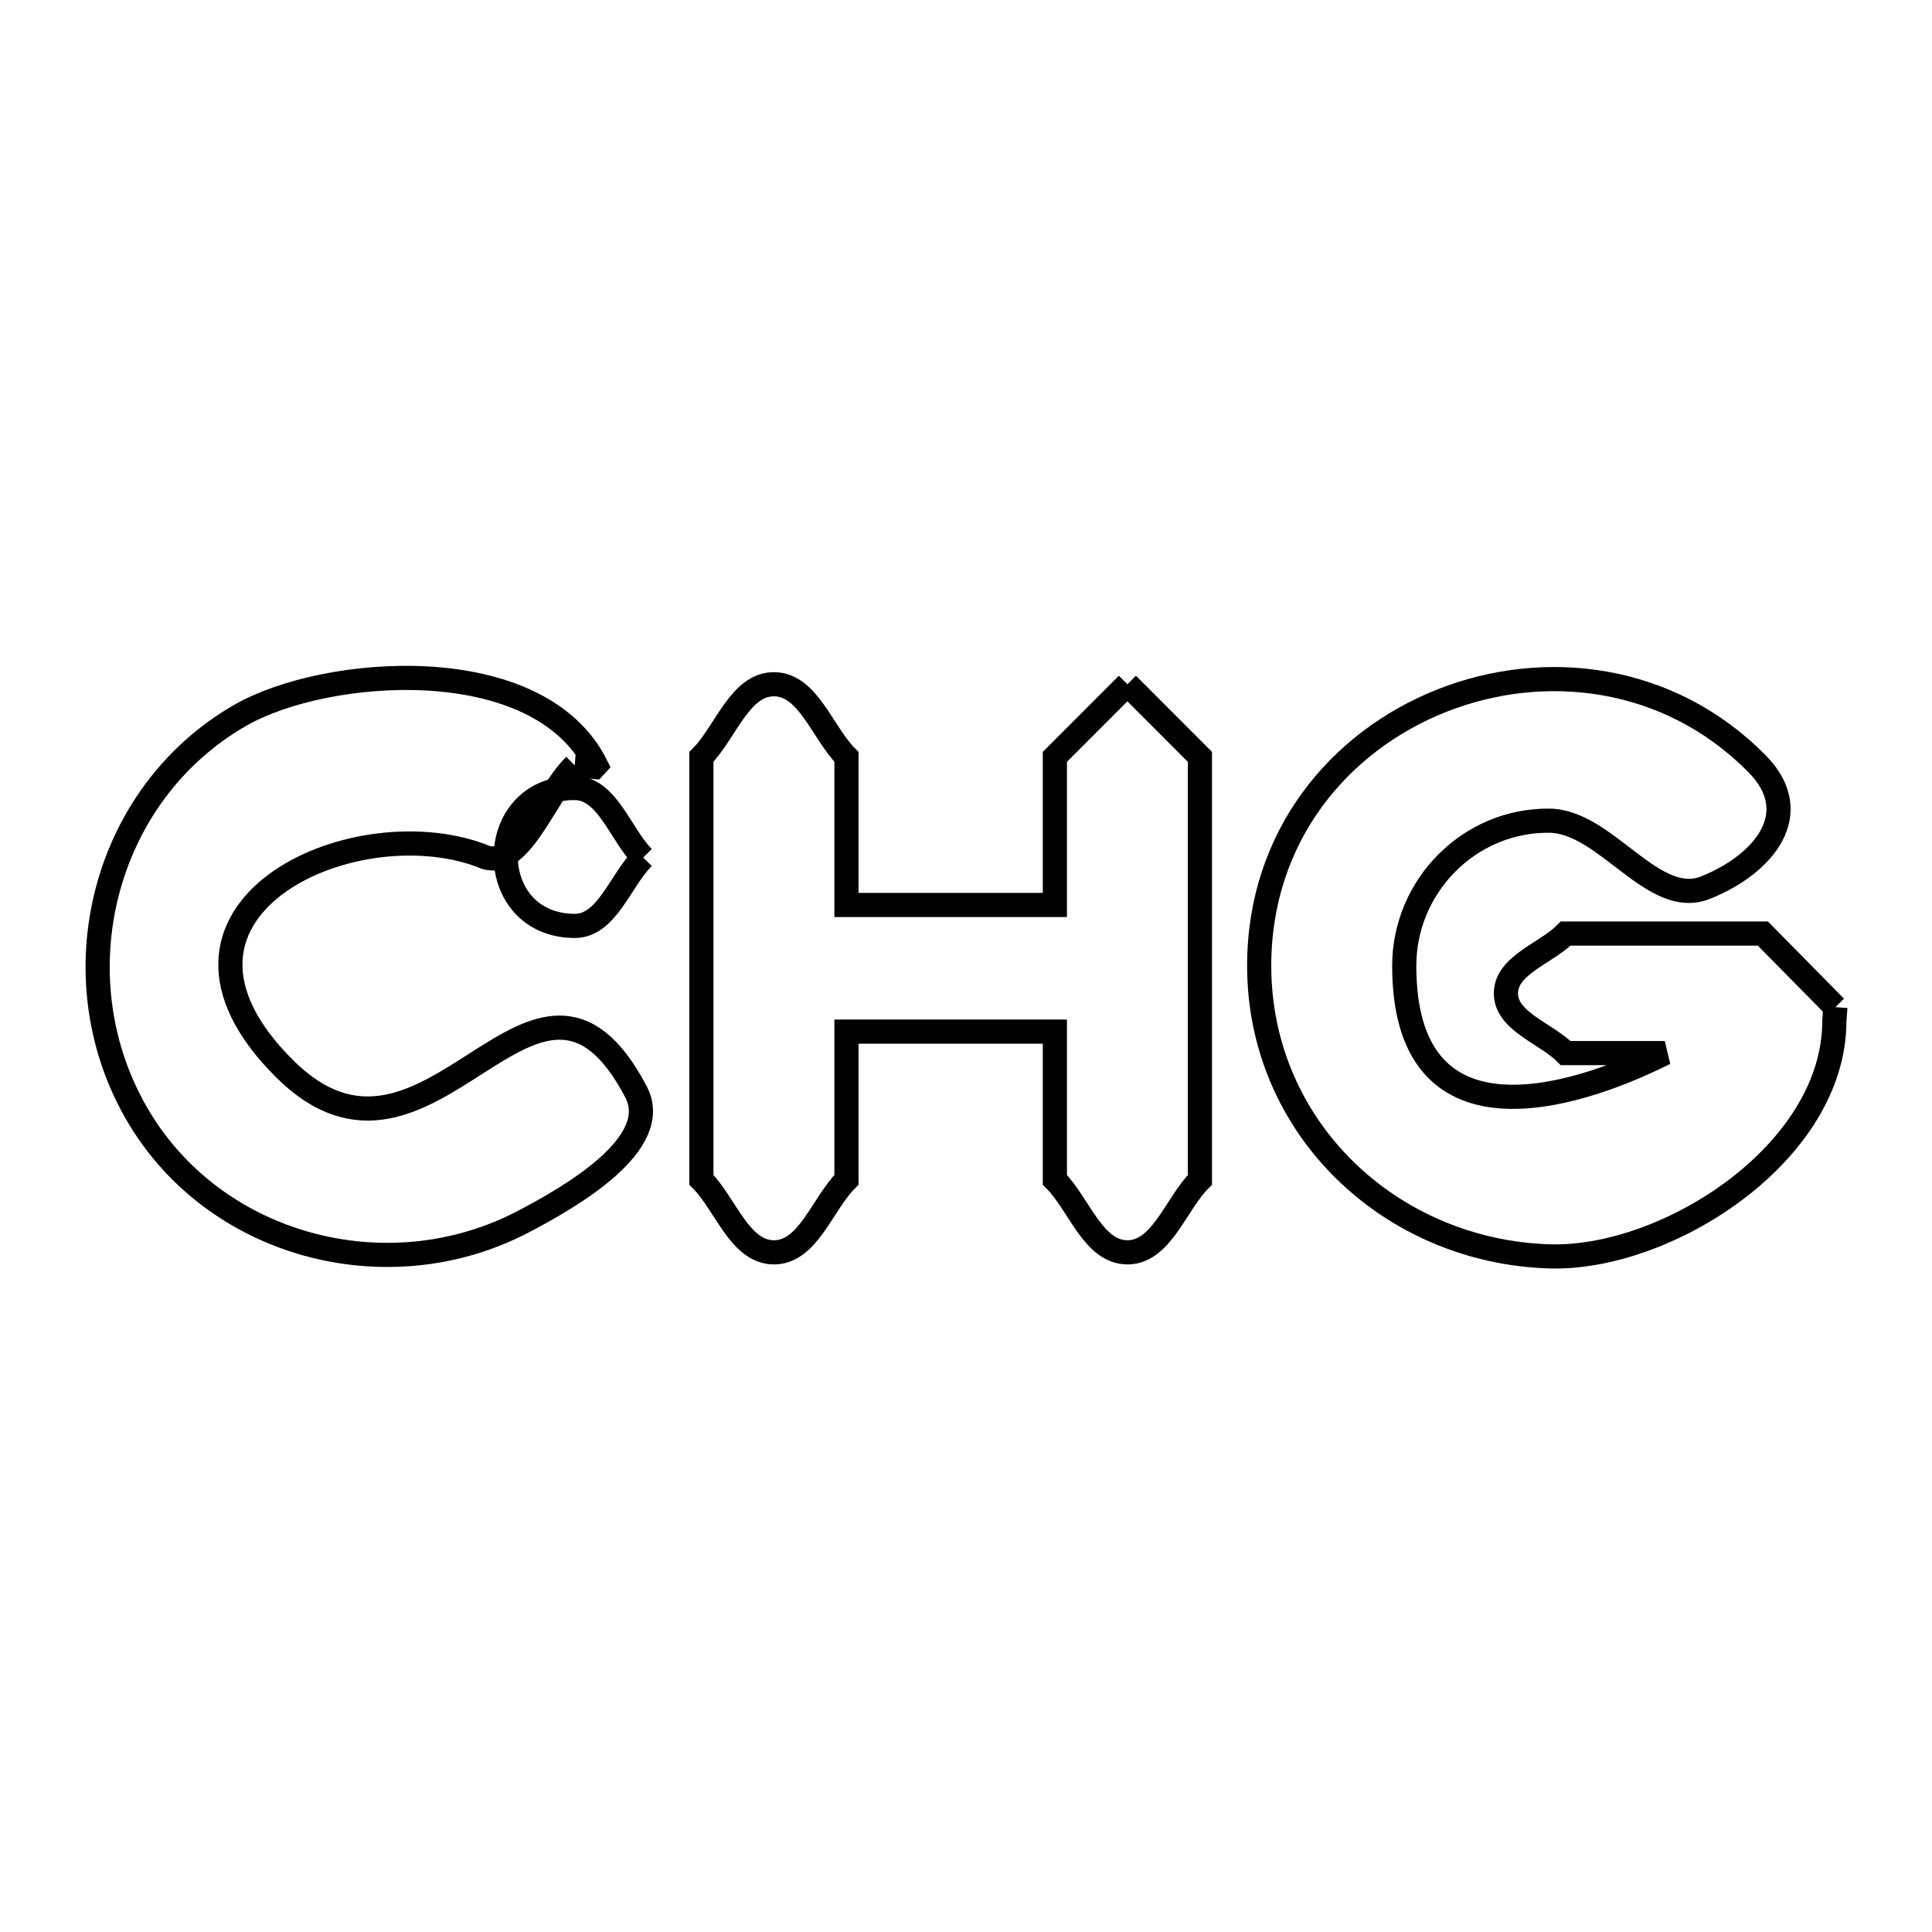 <svg xmlns="http://www.w3.org/2000/svg" viewBox="0.0 0.0 24.0 24.0" height="200px" width="200px"><path fill="none" stroke="black" stroke-width=".3" stroke-opacity="1.0"  filling="0" d="M14.005 8.5 L14.005 8.5 C14.306 8.801 14.606 9.101 14.906 9.402 L14.906 14.656 C14.606 14.956 14.43 15.557 14.005 15.557 C13.58 15.557 13.404 14.956 13.104 14.656 L13.104 12.815 L10.515 12.815 L10.515 14.656 C10.215 14.956 10.039 15.557 9.614 15.557 C9.189 15.557 9.013 14.956 8.713 14.656 L8.713 9.402 C9.013 9.101 9.189 8.5 9.614 8.5 C10.039 8.5 10.215 9.101 10.515 9.402 L10.515 11.242 L13.104 11.242 L13.104 9.402 C13.404 9.101 13.705 8.801 14.005 8.5 L14.005 8.5"></path>
<path fill="none" stroke="black" stroke-width=".3" stroke-opacity="1.0"  filling="0" d="M7.139 9.509 L7.139 9.509 C6.753 9.885 6.454 10.867 5.972 10.626 L5.972 10.626 C4.345 10.025 1.585 11.327 3.53 13.271 C5.348 15.09 6.647 11.174 7.901 13.564 C8.234 14.2 7.12 14.854 6.483 15.185 C4.807 16.053 2.646 15.487 1.692 13.823 C0.718 12.126 1.269 9.872 2.984 8.886 C4.049 8.274 6.688 8.073 7.406 9.509 L7.406 9.509 C7.4 9.516 7.393 9.522 7.387 9.528 L7.387 9.528 C7.304 9.522 7.222 9.516 7.139 9.509 L7.139 9.509"></path>
<path fill="none" stroke="black" stroke-width=".3" stroke-opacity="1.0"  filling="0" d="M7.99 10.652 L7.99 10.652 C7.706 10.935 7.54 11.503 7.139 11.502 C5.997 11.498 5.997 9.784 7.139 9.789 C7.543 9.79 7.706 10.364 7.99 10.652 L7.99 10.652"></path>
<path fill="none" stroke="black" stroke-width=".3" stroke-opacity="1.0"  filling="0" d="M22.8 12.511 L22.8 12.511 C22.796 12.566 22.792 12.621 22.787 12.676 L22.787 12.682 C22.787 14.328 20.7 15.653 19.247 15.607 C17.276 15.546 15.643 14.016 15.642 11.997 C15.642 10.386 16.641 9.204 17.915 8.702 C19.188 8.2 20.735 8.379 21.829 9.49 C22.432 10.103 21.913 10.735 21.188 11.026 C20.535 11.288 19.951 10.201 19.247 10.195 C18.25 10.185 17.444 11.01 17.444 11.997 C17.444 14.285 19.507 13.669 20.681 13.082 L19.45 13.082 C19.202 12.834 18.707 12.689 18.707 12.339 C18.707 11.99 19.202 11.845 19.45 11.597 L21.899 11.597 C22.199 11.902 22.5 12.206 22.8 12.511 L22.8 12.511"></path></svg>